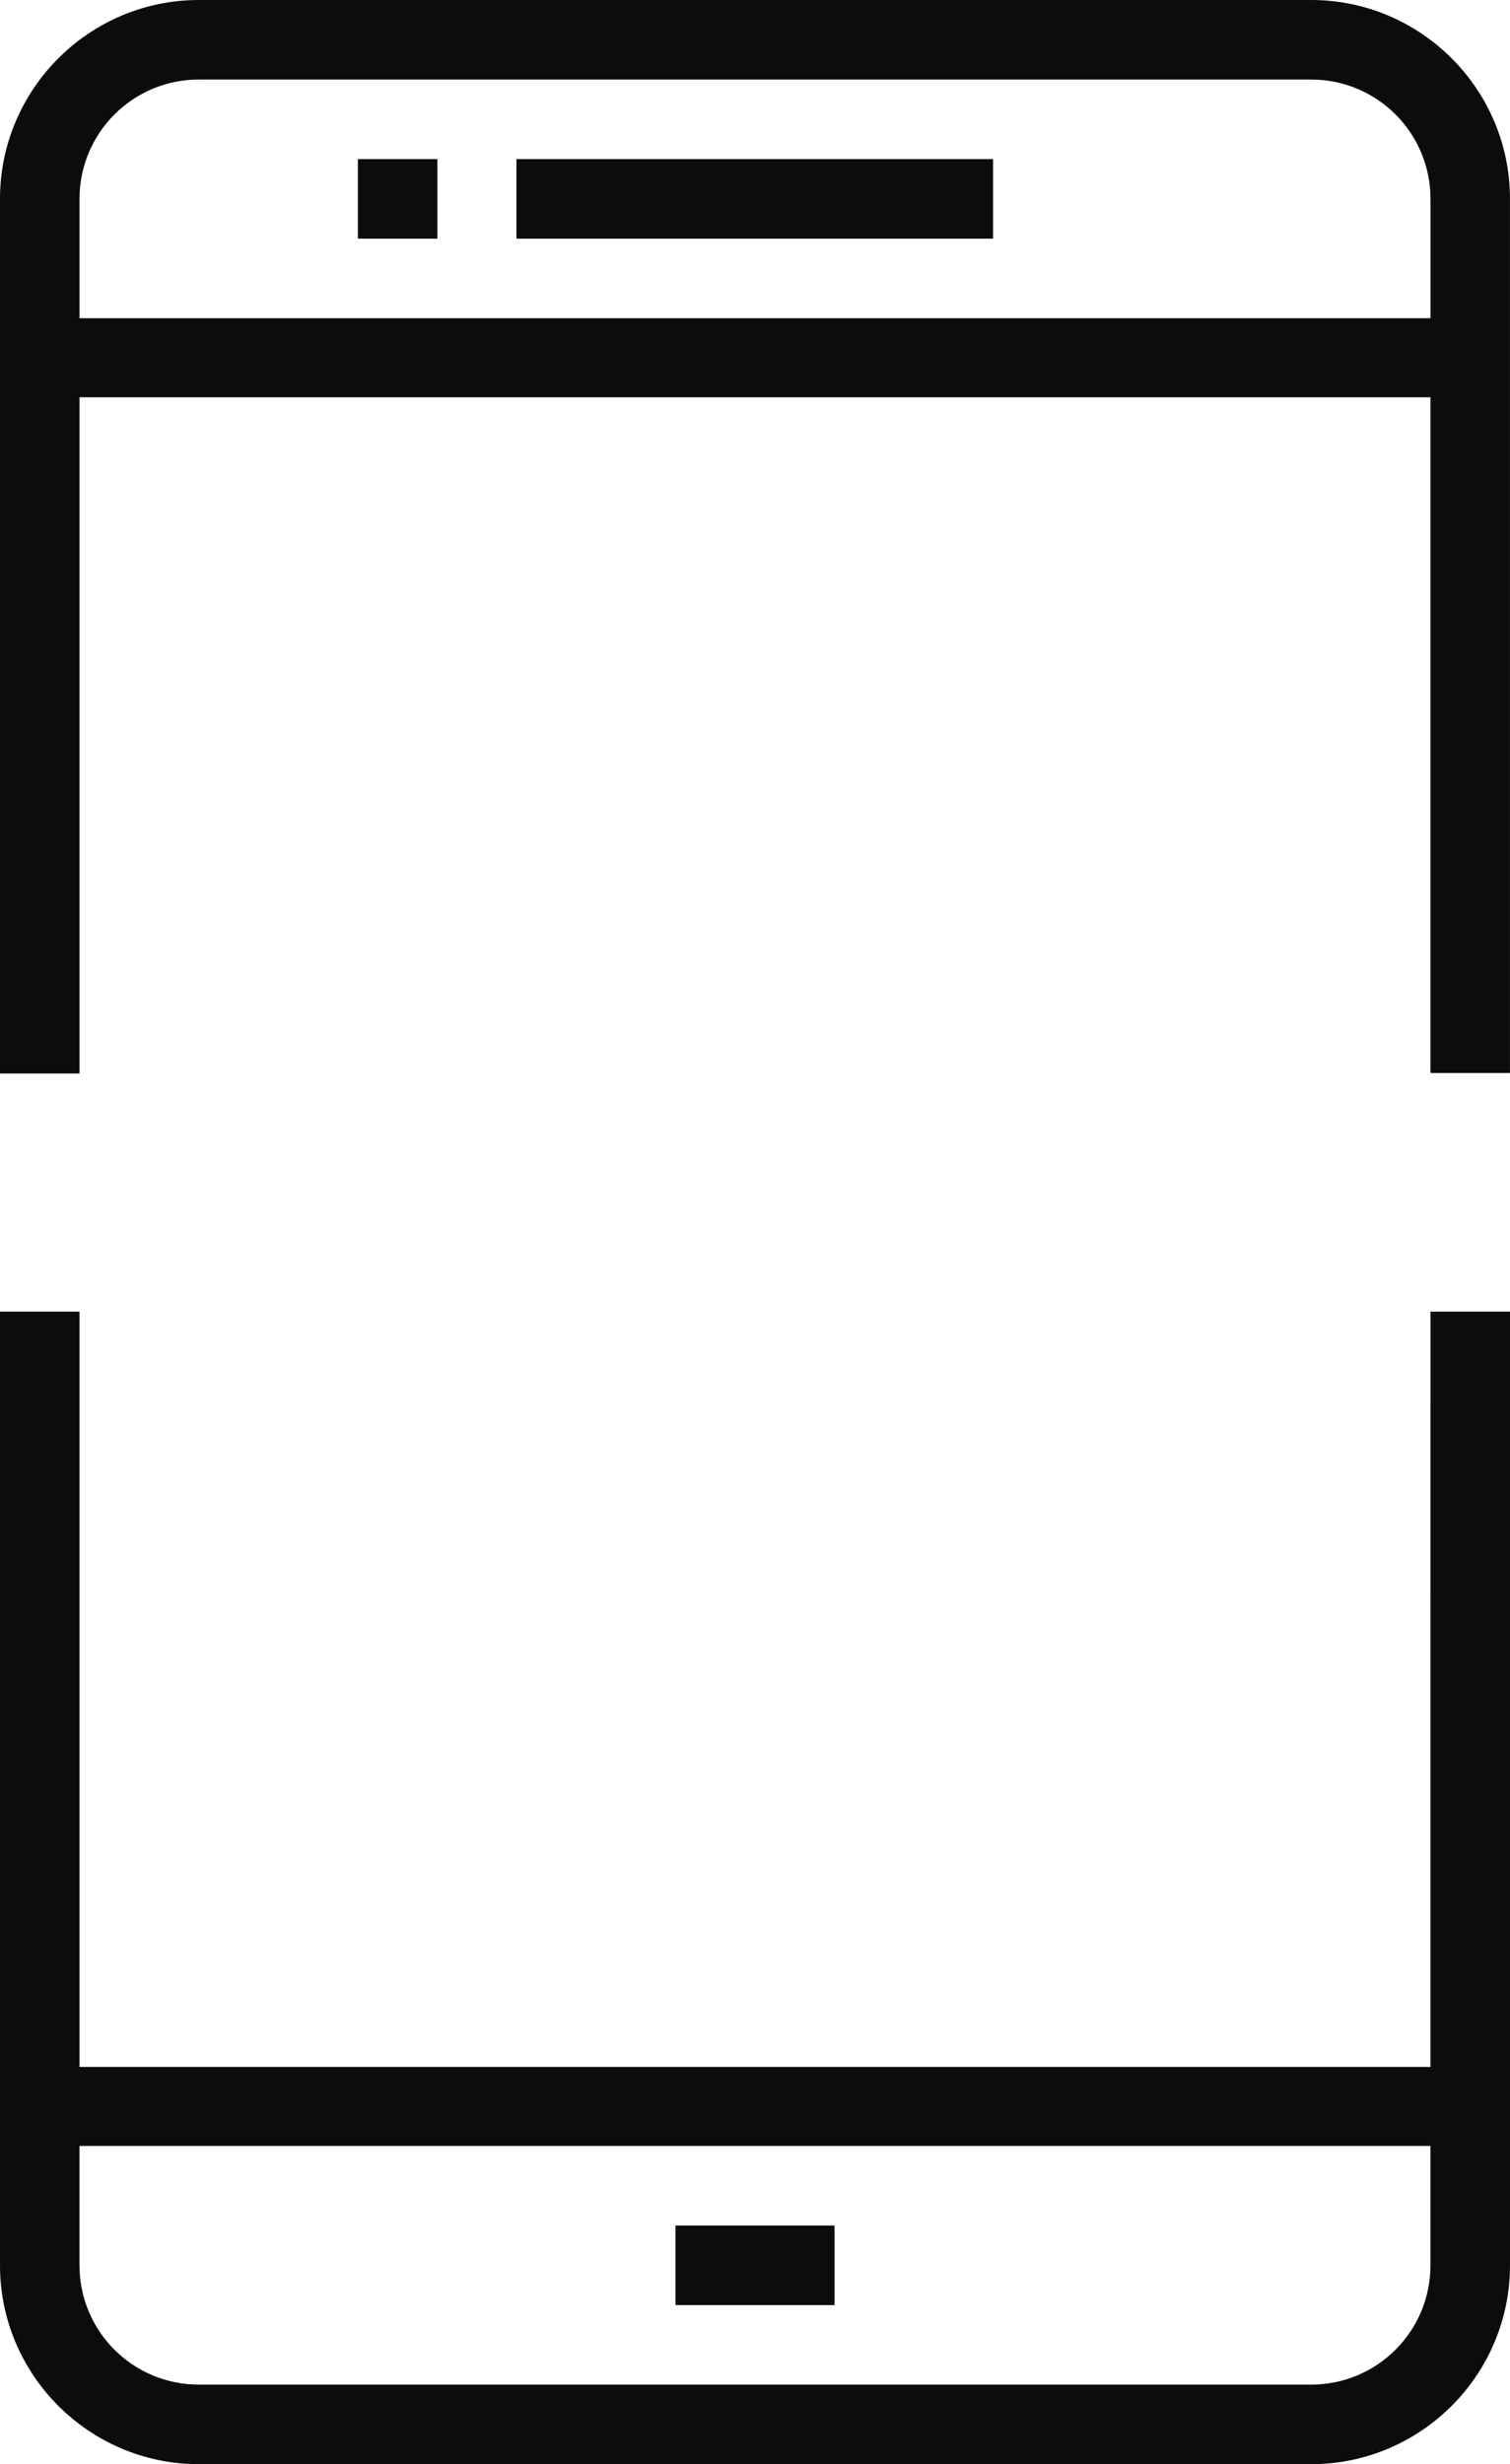 <svg version="1.1" id="图层_1" x="0px" y="0px" width="83.555px" height="136.305px" viewBox="0 0 83.555 136.305" enable-background="new 0 0 83.555 136.305" xml:space="preserve" xmlns:xml="http://www.w3.org/XML/1998/namespace" xmlns="http://www.w3.org/2000/svg" xmlns:xlink="http://www.w3.org/1999/xlink">
  <path fill="#0C0C0C" d="M79.154,114.33H4.4V72.553H0v52.752c0,6.063,4.938,11,11.002,11h61.551c6.064,0,11.002-4.938,11.002-11
	V72.553h-4.4L79.154,114.33L79.154,114.33z M72.553,131.904H11.002c-3.65,0-6.603-2.95-6.603-6.6v-6.602h74.754v6.602
	C79.154,128.953,76.201,131.904,72.553,131.904z M4.4,21.976h74.754v37.376h4.4V11.001C83.555,4.938,78.617,0,72.553,0H11.002
	C4.938,0,0,4.938,0,11.001v48.378H4.4V21.976z M11.002,4.4h61.551c3.648,0,6.602,2.952,6.602,6.602v6.601H4.4v-6.601
	C4.4,7.353,7.352,4.4,11.002,4.4z M28.576,8.801h26.375v4.4H28.576V8.801z M37.377,123.104h8.801v4.4h-8.801V123.104z M19.803,8.801
	h4.4v4.4h-4.4V8.801z" class="color c1"/>
</svg>
